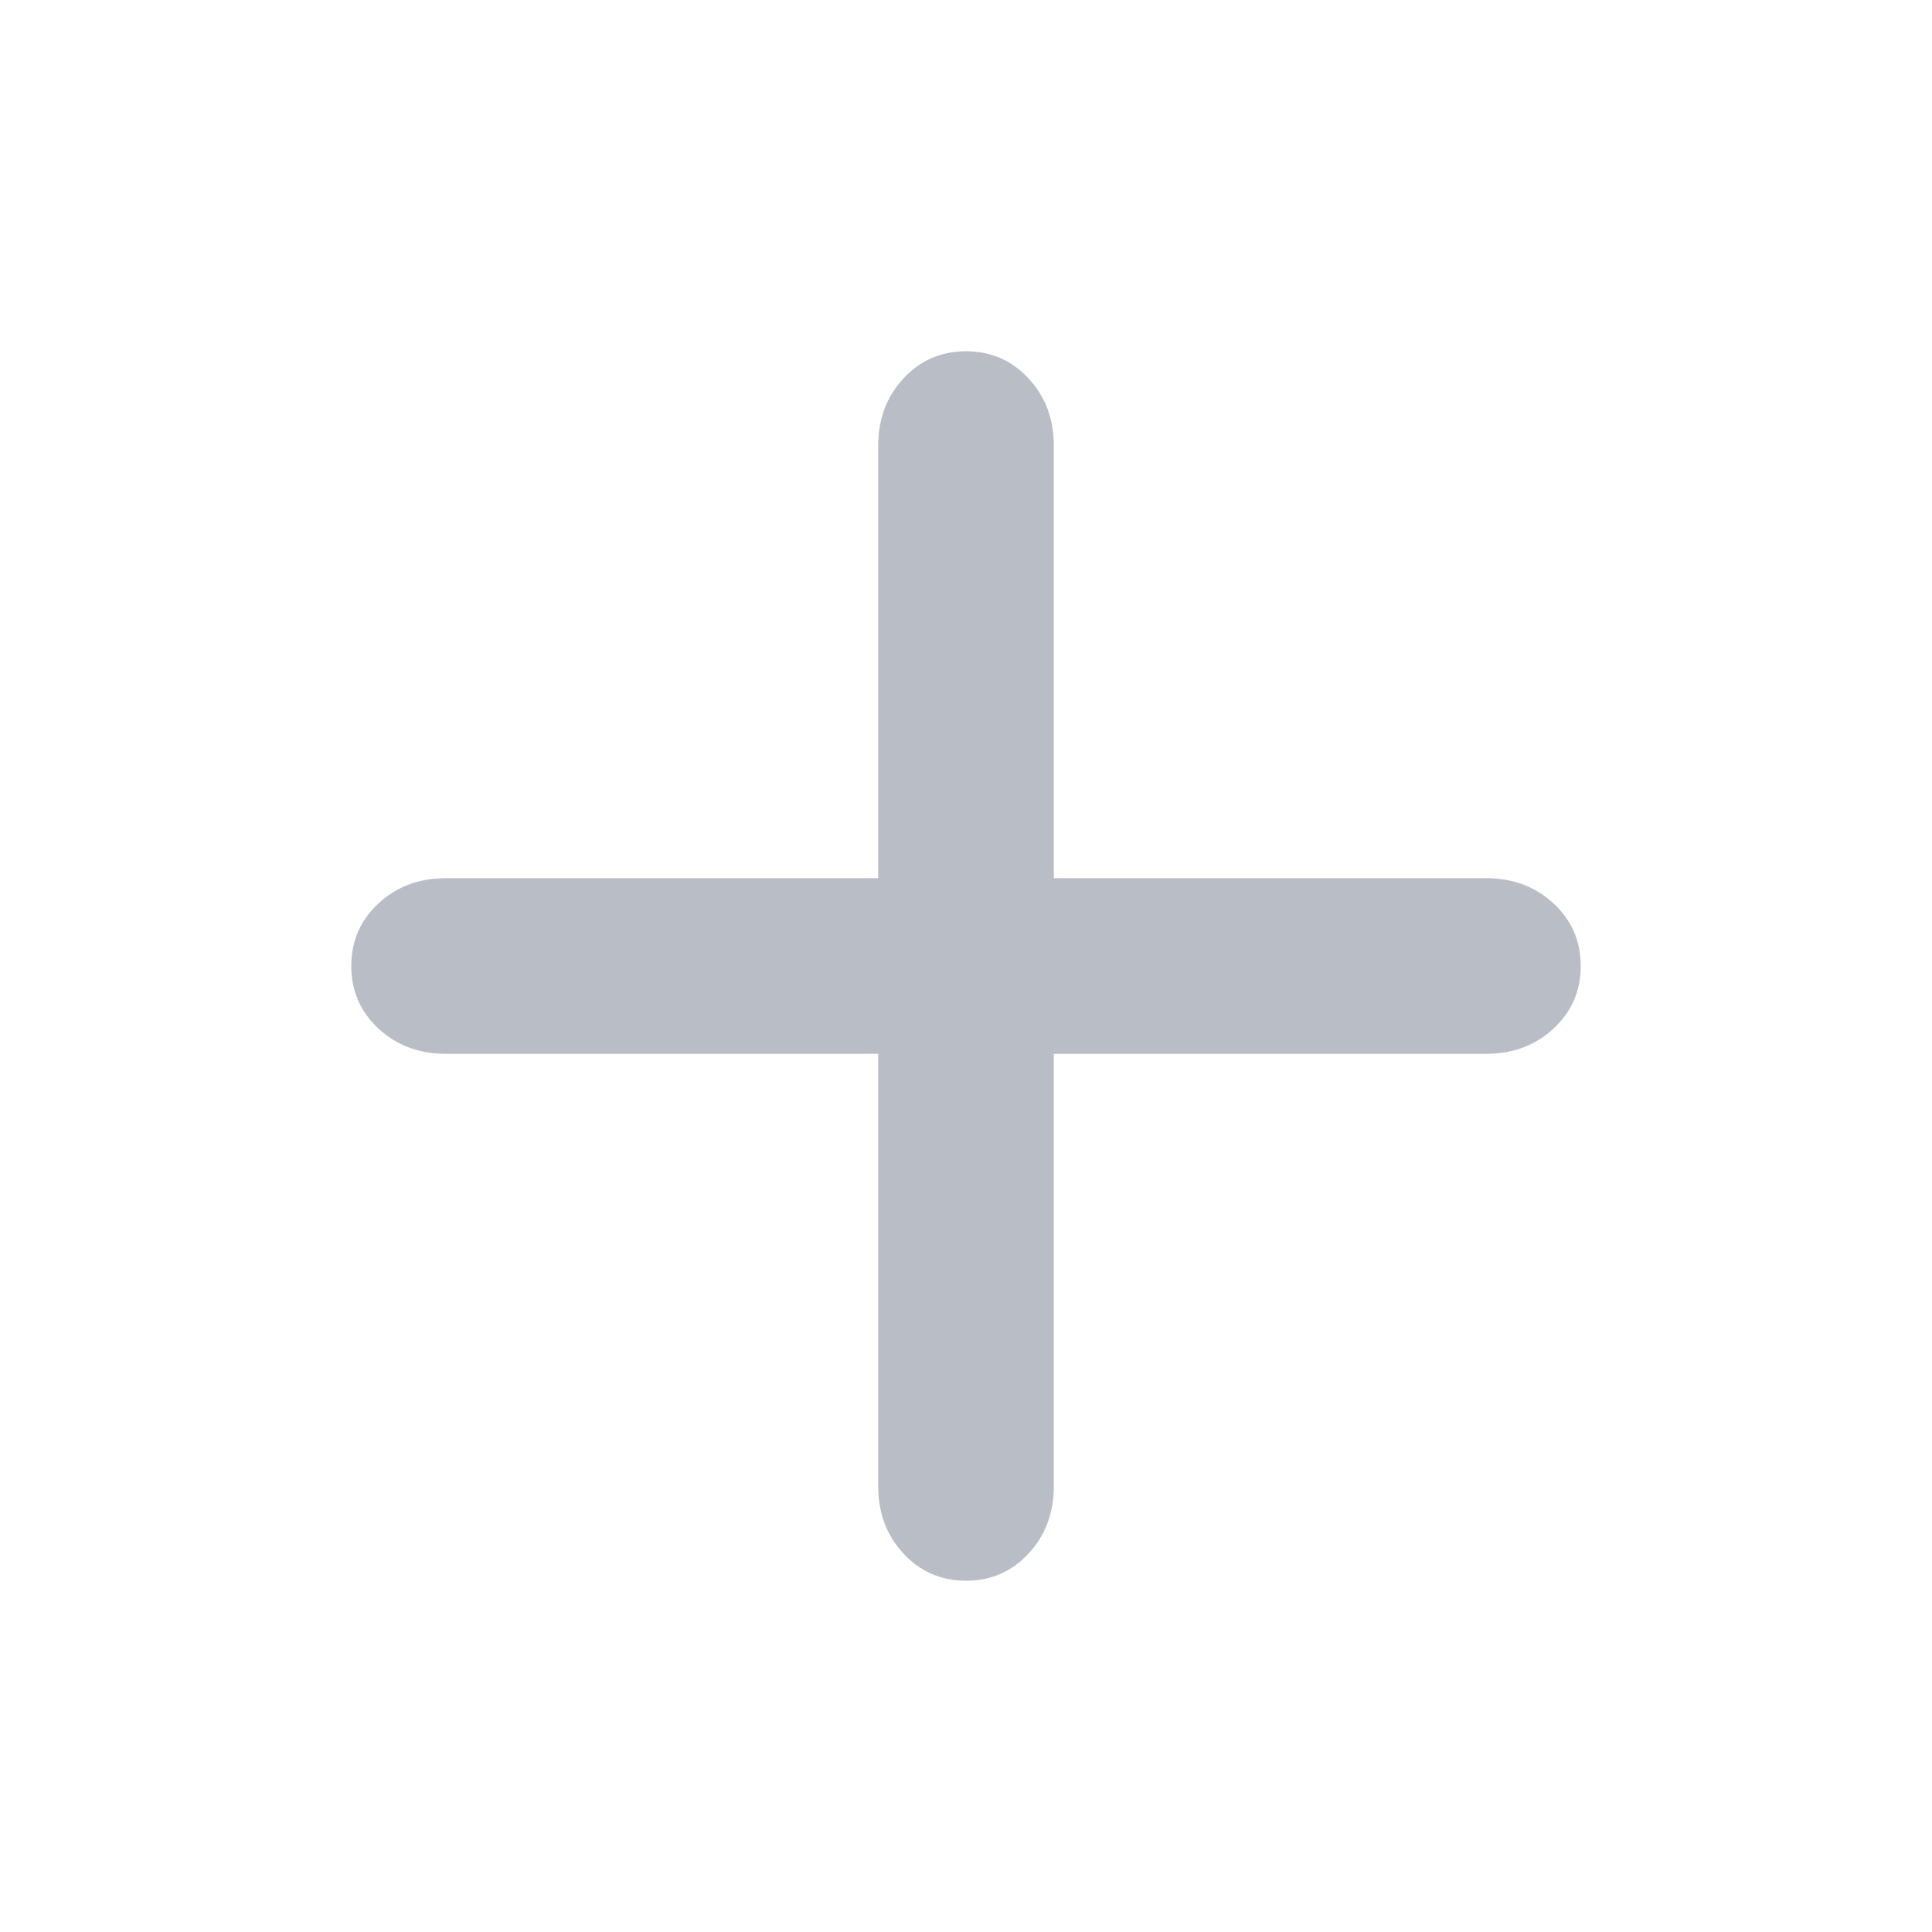 <svg width="22" height="22" viewBox="0 0 22 22" fill="none" xmlns="http://www.w3.org/2000/svg">
<g id="icon24-more">
<path id="Vector" d="M5.077 12C4.772 12 4.516 11.904 4.31 11.713C4.103 11.521 4 11.283 4 11C4 10.717 4.103 10.479 4.31 10.287C4.516 10.096 4.772 10 5.077 10H16.923C17.228 10 17.484 10.096 17.69 10.287C17.897 10.479 18 10.717 18 11C18 11.283 17.897 11.521 17.69 11.713C17.484 11.904 17.228 12 16.923 12H5.077Z" fill="#B9BDC6"/>
<path id="Vector_2" d="M10 5.077C10 4.772 10.096 4.516 10.287 4.31C10.479 4.103 10.717 4 11 4C11.283 4 11.521 4.103 11.713 4.31C11.904 4.516 12 4.772 12 5.077L12 16.923C12 17.228 11.904 17.484 11.713 17.69C11.521 17.897 11.283 18 11 18C10.717 18 10.479 17.897 10.287 17.69C10.096 17.484 10 17.228 10 16.923L10 5.077Z" fill="#B9BDC6"/>
</g>
</svg>

